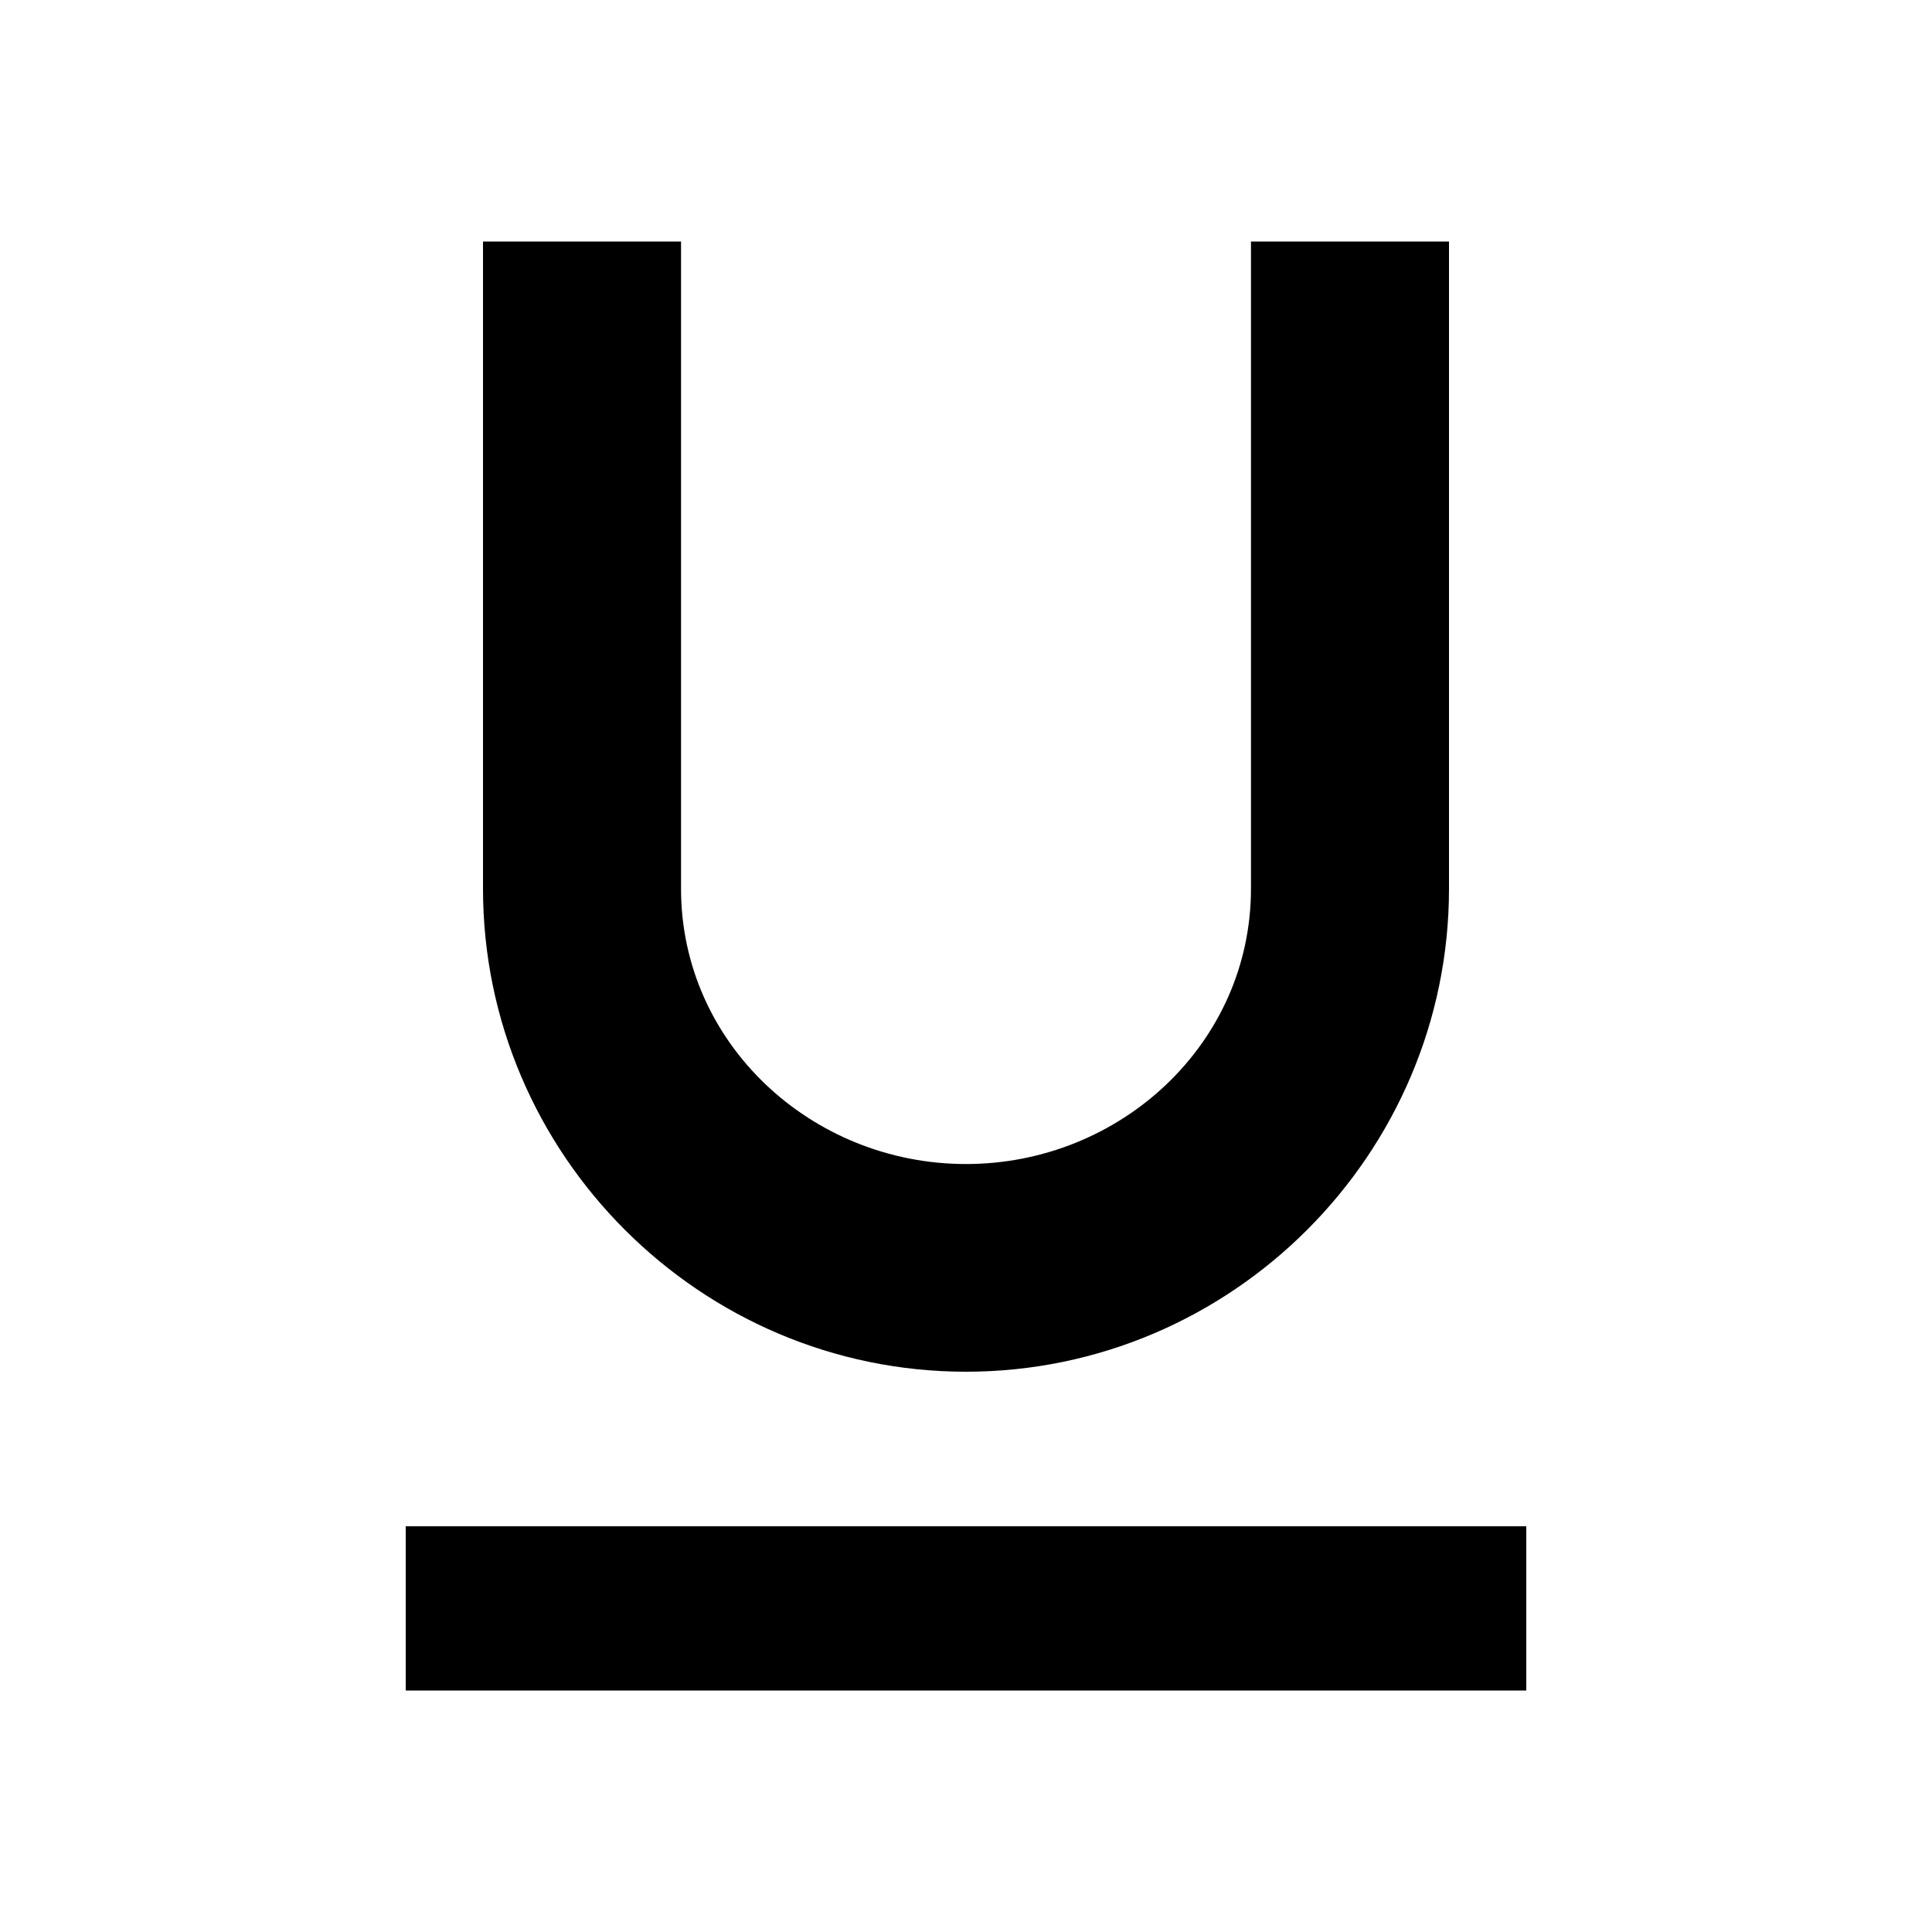 <?xml version="1.0"?><svg xmlns="http://www.w3.org/2000/svg" width="40" height="40" viewBox="0 0 40 40"><path  d="m8.4 31.6h23.2v3.4h-23.2v-3.4z m11.6-3.2c-5.5 0-10-4.5-10-10v-13.4h4.1v13.4c0 3.2 2.7 5.7 5.9 5.7s5.9-2.5 5.9-5.7v-13.4h4.1v13.4c0 5.5-4.5 10-10 10z"></path></svg>